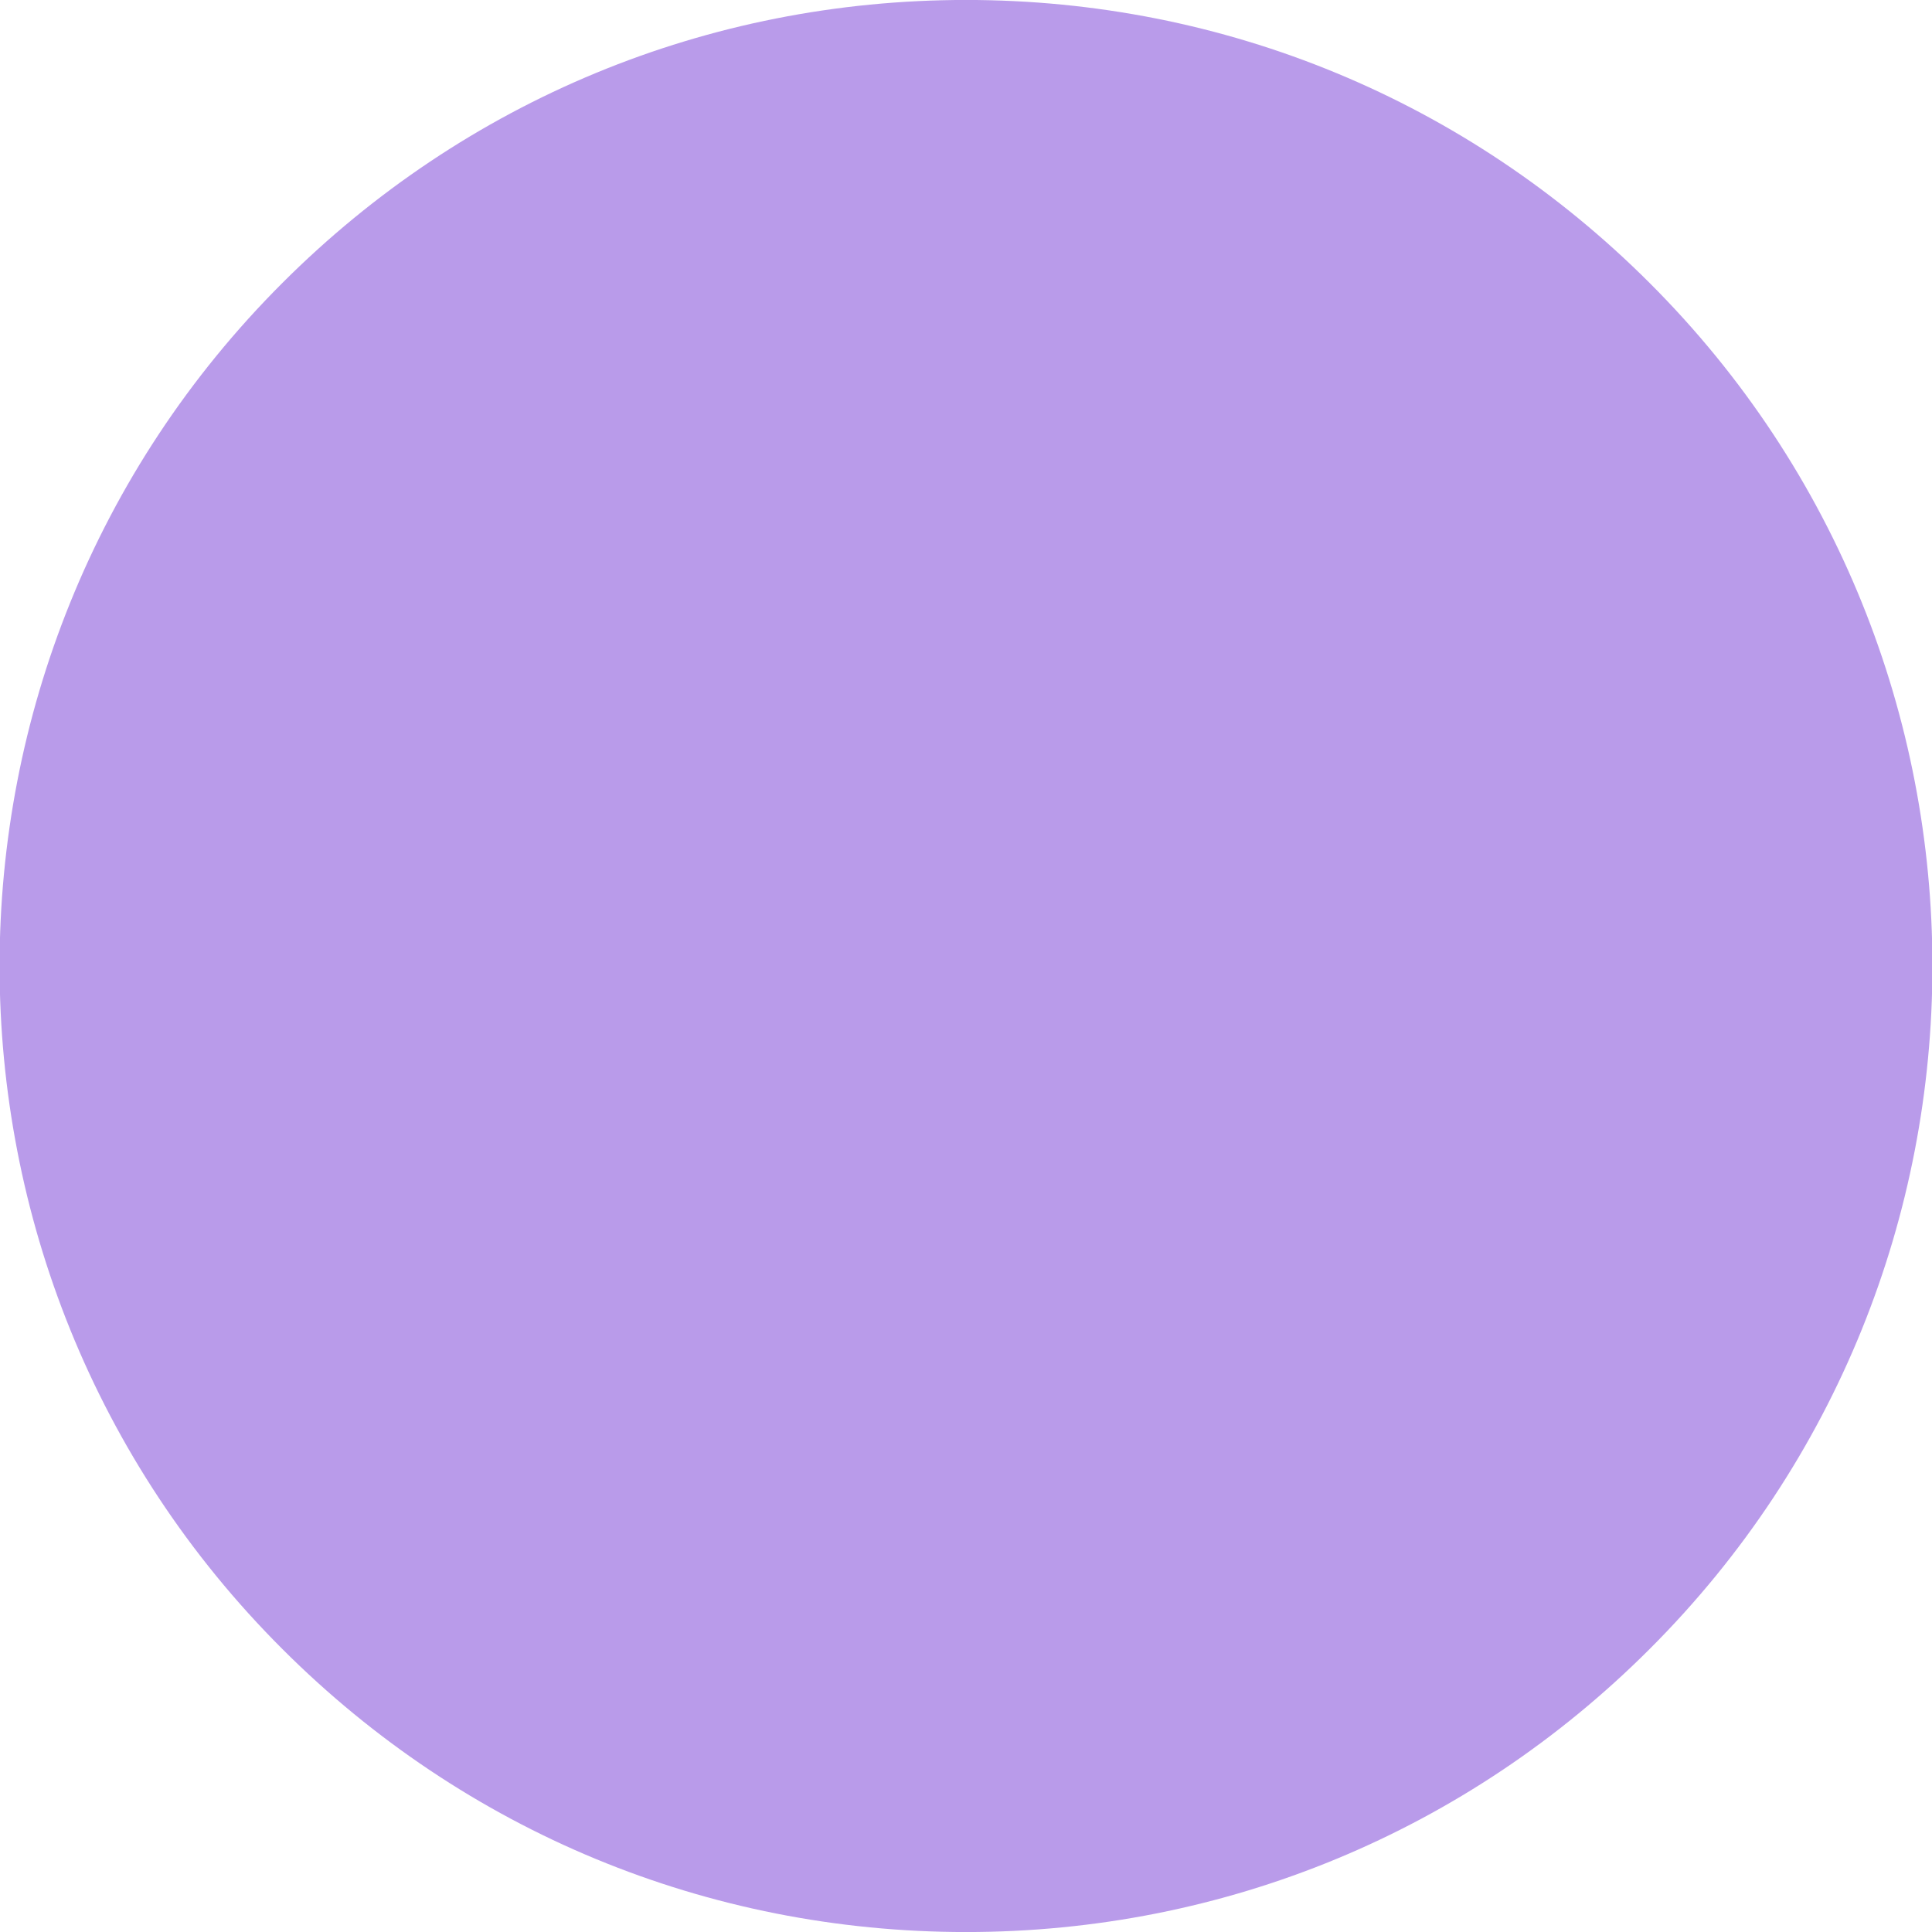 <?xml version="1.0" encoding="utf-8"?>
<!-- Generator: Adobe Illustrator 16.0.0, SVG Export Plug-In . SVG Version: 6.00 Build 0)  -->
<!DOCTYPE svg PUBLIC "-//W3C//DTD SVG 1.1//EN" "http://www.w3.org/Graphics/SVG/1.1/DTD/svg11.dtd">
<svg version="1.1" id="Layer_1" xmlns="http://www.w3.org/2000/svg" xmlns:xlink="http://www.w3.org/1999/xlink" x="0px" y="0px"
	 width="16px" height="16px" viewBox="-0.5 -0.5 16 16" enable-background="new -0.5 -0.5 16 16" xml:space="preserve">
<symbol  id="vh_2" viewBox="-6.882 -6.885 13.764 13.77">
	<g>
		<path fill="#B99BEA" d="M4.868,4.868C3.568,6.169,1.84,6.885,0,6.885c-1.838,0-3.568-0.716-4.868-2.017
			c-2.685-2.685-2.685-7.053,0-9.736c1.3-1.301,3.03-2.017,4.868-2.017c1.84,0,3.568,0.716,4.868,2.017
			C7.553-2.185,7.553,2.185,4.868,4.868z"/>
	</g>
</symbol>
<use xlink:href="#vh_2"  width="13.764" height="13.77" x="-6.882" y="-6.885" transform="matrix(1.163 0 0 -1.162 7.5 7.5)" overflow="visible"/>
</svg>
